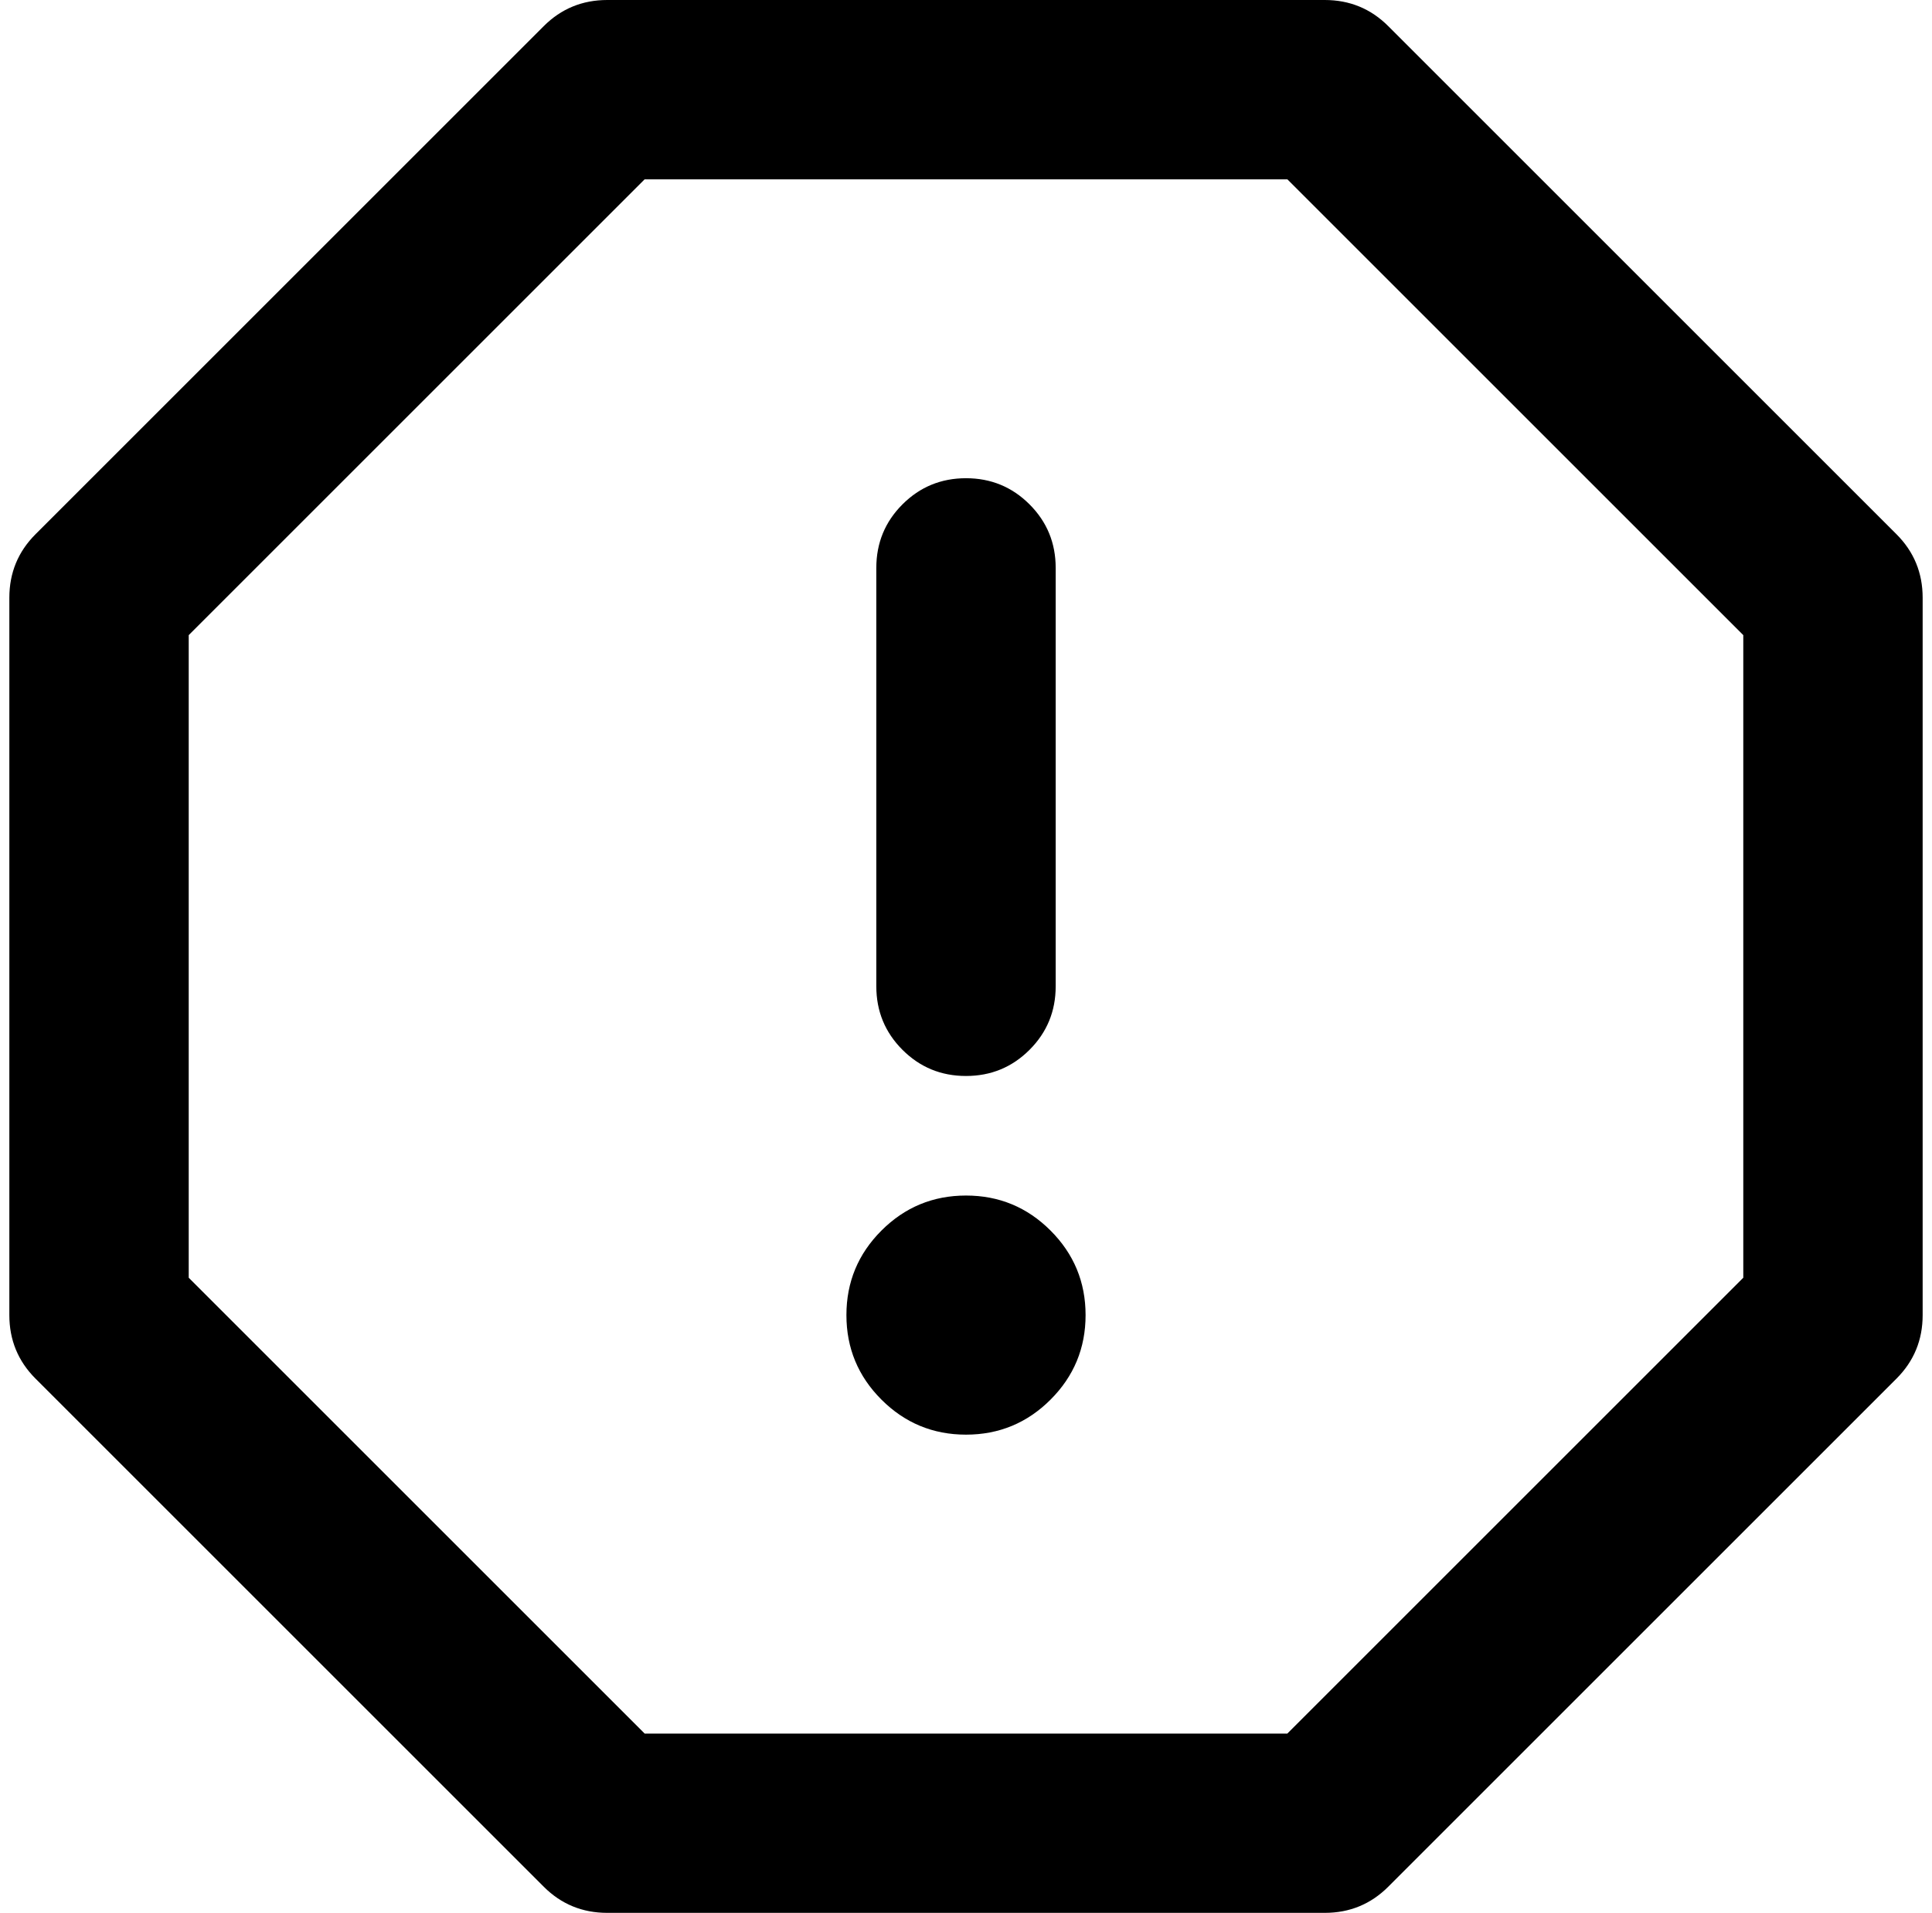 <?xml version="1.0" standalone="no"?>
<!DOCTYPE svg PUBLIC "-//W3C//DTD SVG 1.1//EN" "http://www.w3.org/Graphics/SVG/1.1/DTD/svg11.dtd" >
<svg xmlns="http://www.w3.org/2000/svg" xmlns:xlink="http://www.w3.org/1999/xlink" version="1.1" viewBox="-10 0 2068 2048">
   <path fill="currentColor"
d="M572 28q28 -28 68 -28h192h384h192q40 0 68 28l544 544q28 28 28 68v768q0 40 -28 68l-544 544q-28 28 -68 28h-192h-384h-192q-40 0 -68 -28l-544 -544q-28 -28 -28 -68v-192v-384v-192q0 -40 28 -68zM680 192l-488 488v688l488 488h688l488 -488v-688l-488 -488h-688z
M1024 512q40 0 68 28t28 68v448q0 40 -28 68t-68 28t-68 -28t-28 -68v-448q0 -40 28 -68t68 -28zM1024 1536q-53 0 -90.5 -37.5t-37.5 -90.5t37.5 -90.5t90.5 -37.5t90.5 37.5t37.5 90.5t-37.5 90.5t-90.5 37.5z" />
</svg>
